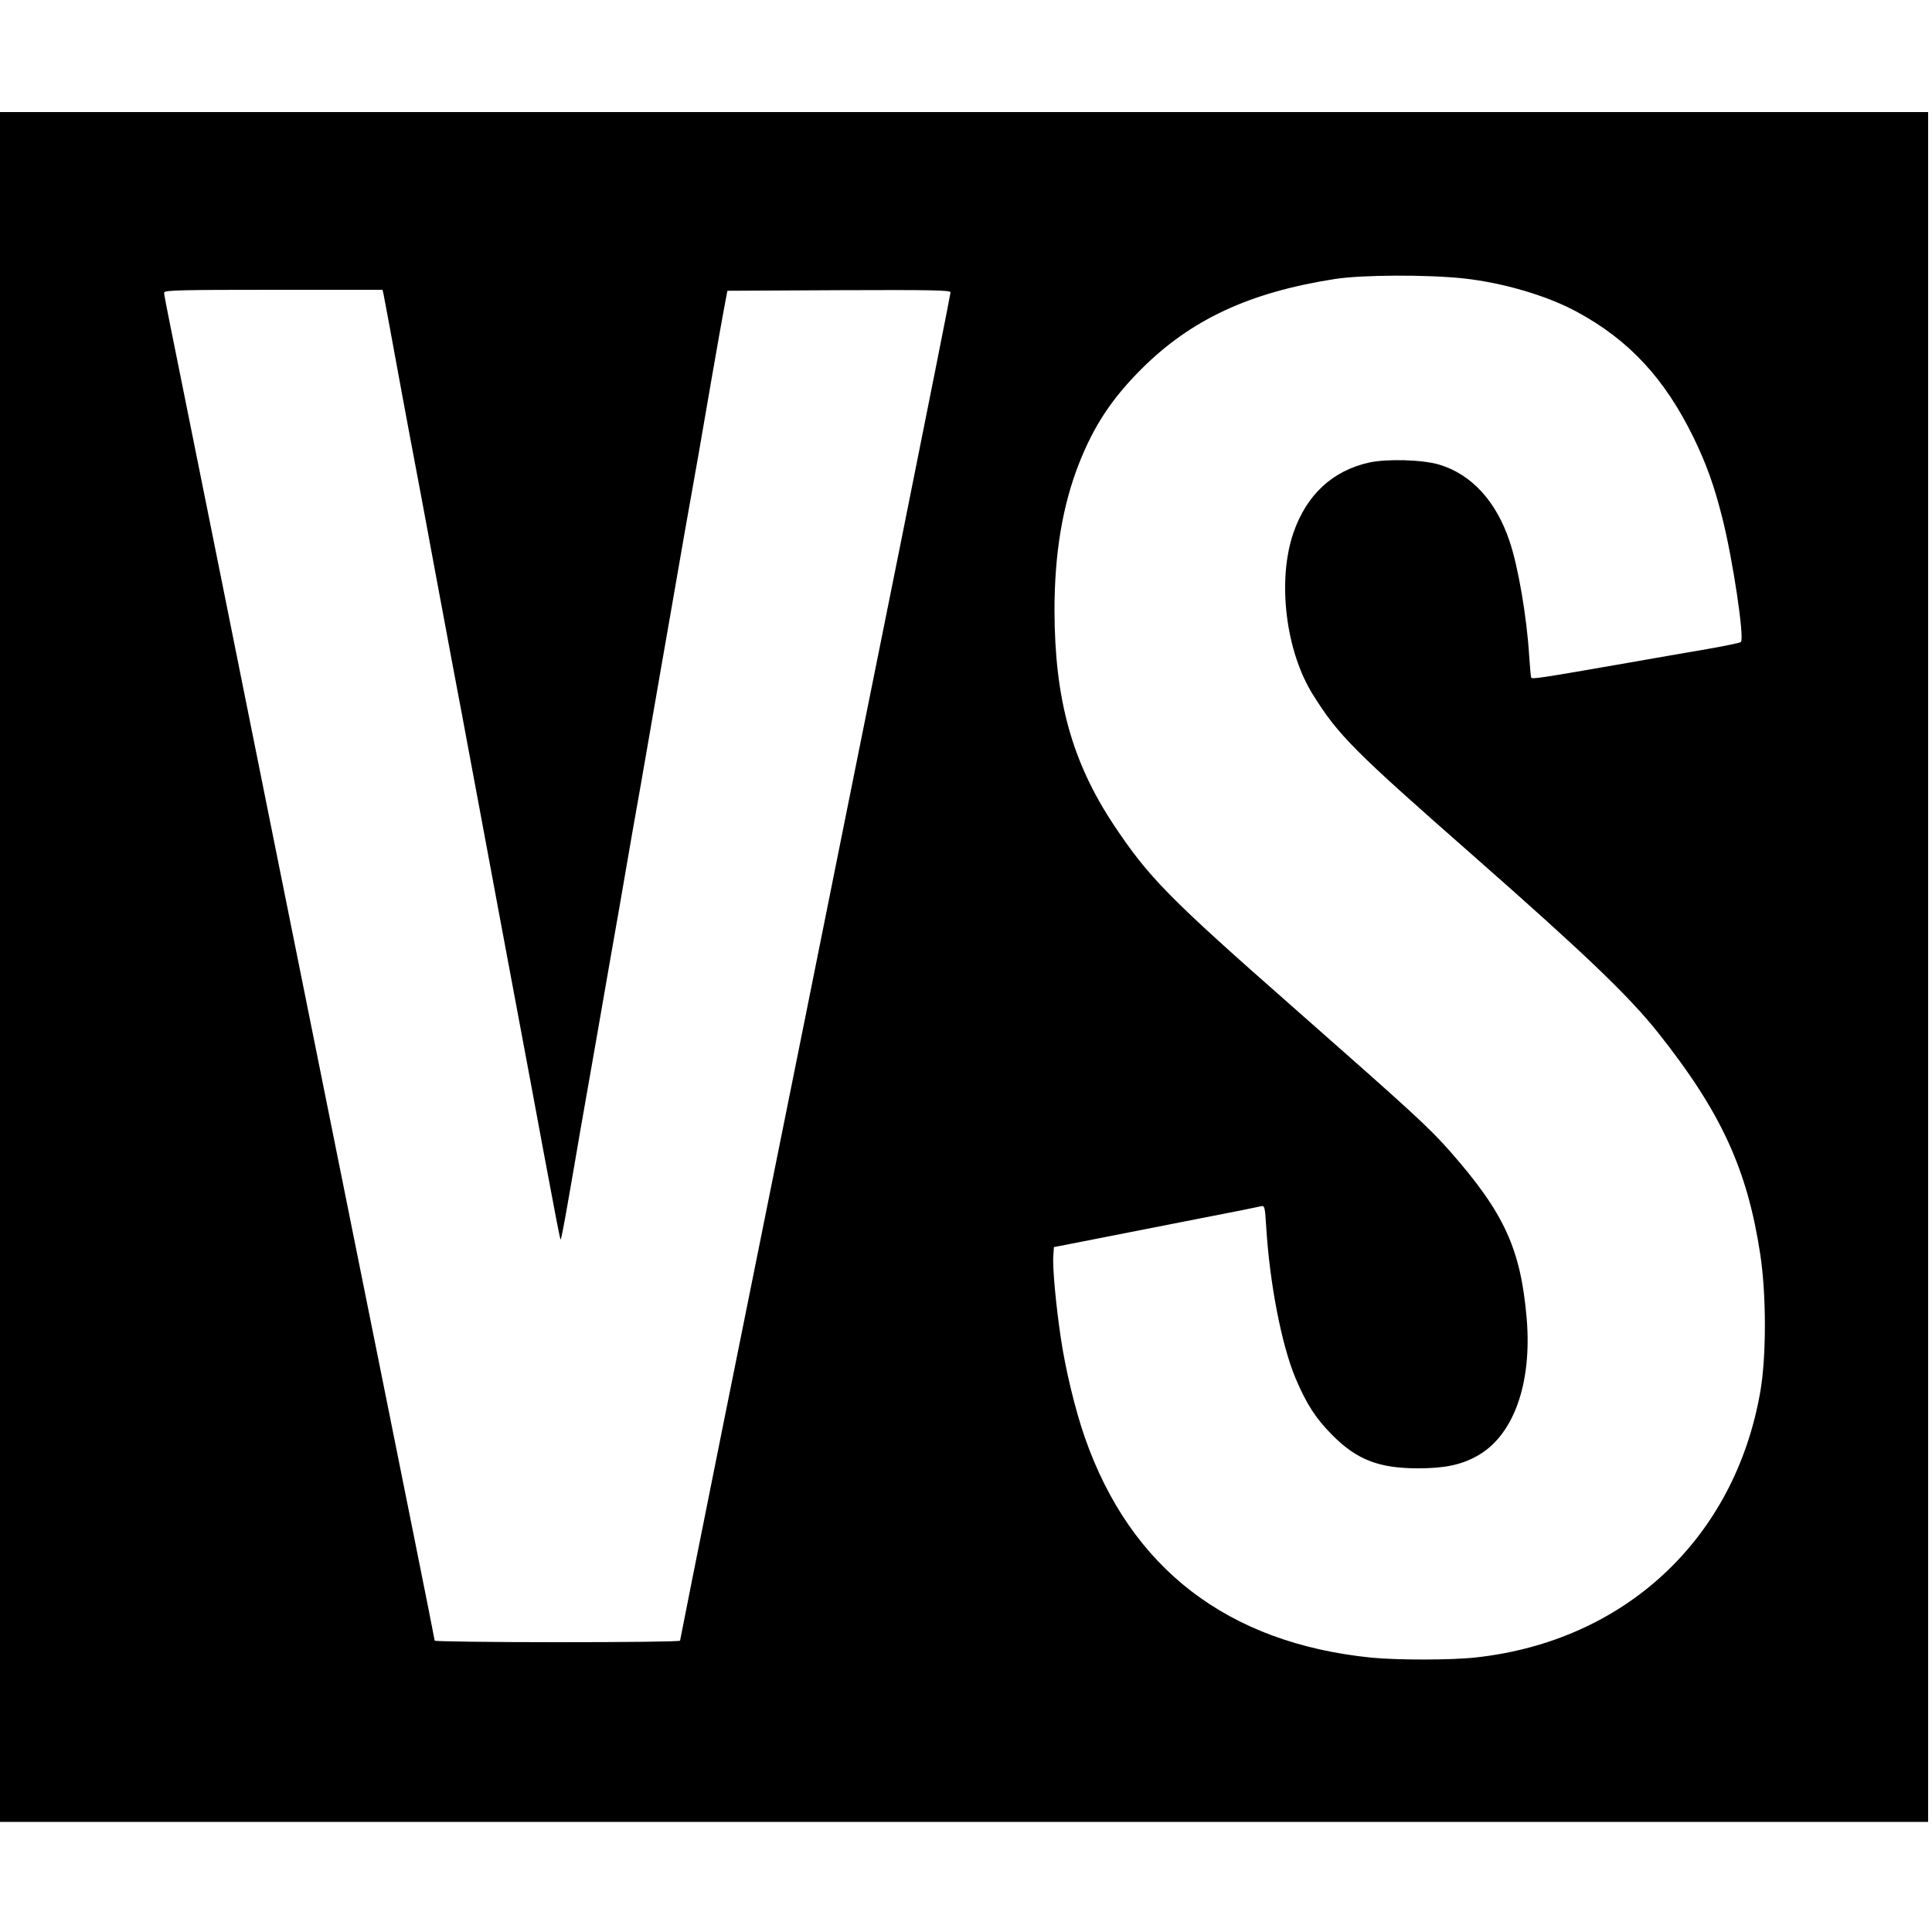 <?xml version="1.0" standalone="no"?>
<!DOCTYPE svg PUBLIC "-//W3C//DTD SVG 20010904//EN"
 "http://www.w3.org/TR/2001/REC-SVG-20010904/DTD/svg10.dtd">
<svg version="1.0" xmlns="http://www.w3.org/2000/svg"
 width="1000pt" height="1000pt" viewBox="0 0 1000 1000"
 preserveAspectRatio="xMidYMid meet">
<g transform="translate(0,1000) scale(0.1,-0.1)"
fill="#000000" stroke="none">
<path d="M0 4995 l0 -4425 4990 0 4990 0 0 4425 0 4425 -4990 0 -4990 0 0
-4425z m7575 3564 c203 -22 432 -89 585 -172 271 -146 456 -345 606 -652 68
-141 106 -247 149 -417 54 -213 115 -621 96 -641 -4 -4 -84 -21 -177 -37 -93
-16 -274 -47 -403 -70 -471 -82 -503 -87 -506 -76 -2 6 -6 56 -10 111 -12 199
-57 464 -102 595 -69 206 -197 345 -363 395 -86 26 -271 31 -363 11 -190 -42
-324 -167 -392 -363 -85 -246 -41 -613 101 -839 132 -211 210 -289 834 -837
574 -505 801 -722 952 -912 325 -409 462 -706 529 -1147 32 -210 32 -531 0
-713 -133 -760 -701 -1290 -1473 -1374 -124 -14 -405 -14 -539 -1 -744 75
-1247 461 -1484 1140 -49 140 -100 351 -124 513 -25 166 -44 368 -39 427 l3
45 240 47 c132 26 368 72 524 103 157 30 294 58 306 61 21 5 22 2 29 -108 18
-294 80 -610 151 -780 58 -137 105 -209 190 -295 128 -129 242 -173 445 -173
134 0 219 17 300 61 192 102 291 374 262 716 -31 359 -116 544 -395 862 -113
128 -191 199 -812 746 -646 568 -749 673 -930 945 -217 327 -306 651 -307
1110 0 296 42 545 127 761 78 197 169 335 324 490 256 255 558 396 1001 465
141 22 477 23 665 3z m-5590 -81 c4 -20 26 -135 95 -513 10 -55 57 -307 105
-560 47 -253 101 -545 121 -650 19 -104 46 -246 59 -315 13 -69 40 -210 59
-315 20 -104 94 -505 166 -890 72 -385 144 -770 160 -855 16 -85 45 -243 65
-350 65 -347 83 -442 87 -446 2 -2 18 81 36 184 18 103 48 275 66 382 55 314
126 716 146 835 11 61 35 201 55 313 19 111 51 293 70 405 20 111 63 355 95
542 32 187 75 430 94 540 19 110 55 317 80 460 25 143 57 323 71 400 13 77 45
259 70 405 25 146 54 306 63 355 l17 90 578 3 c482 2 577 0 577 -11 0 -8 -117
-596 -260 -1308 -144 -712 -287 -1427 -320 -1589 -58 -291 -169 -841 -600
-2980 -121 -602 -220 -1098 -220 -1102 0 -5 -286 -8 -635 -8 -349 0 -635 4
-635 8 0 4 -48 244 -106 533 -58 288 -224 1116 -370 1839 -387 1923 -412 2045
-669 3325 -270 1338 -255 1263 -255 1281 0 12 95 14 565 14 l565 0 5 -22z"/>
</g>
</svg>
